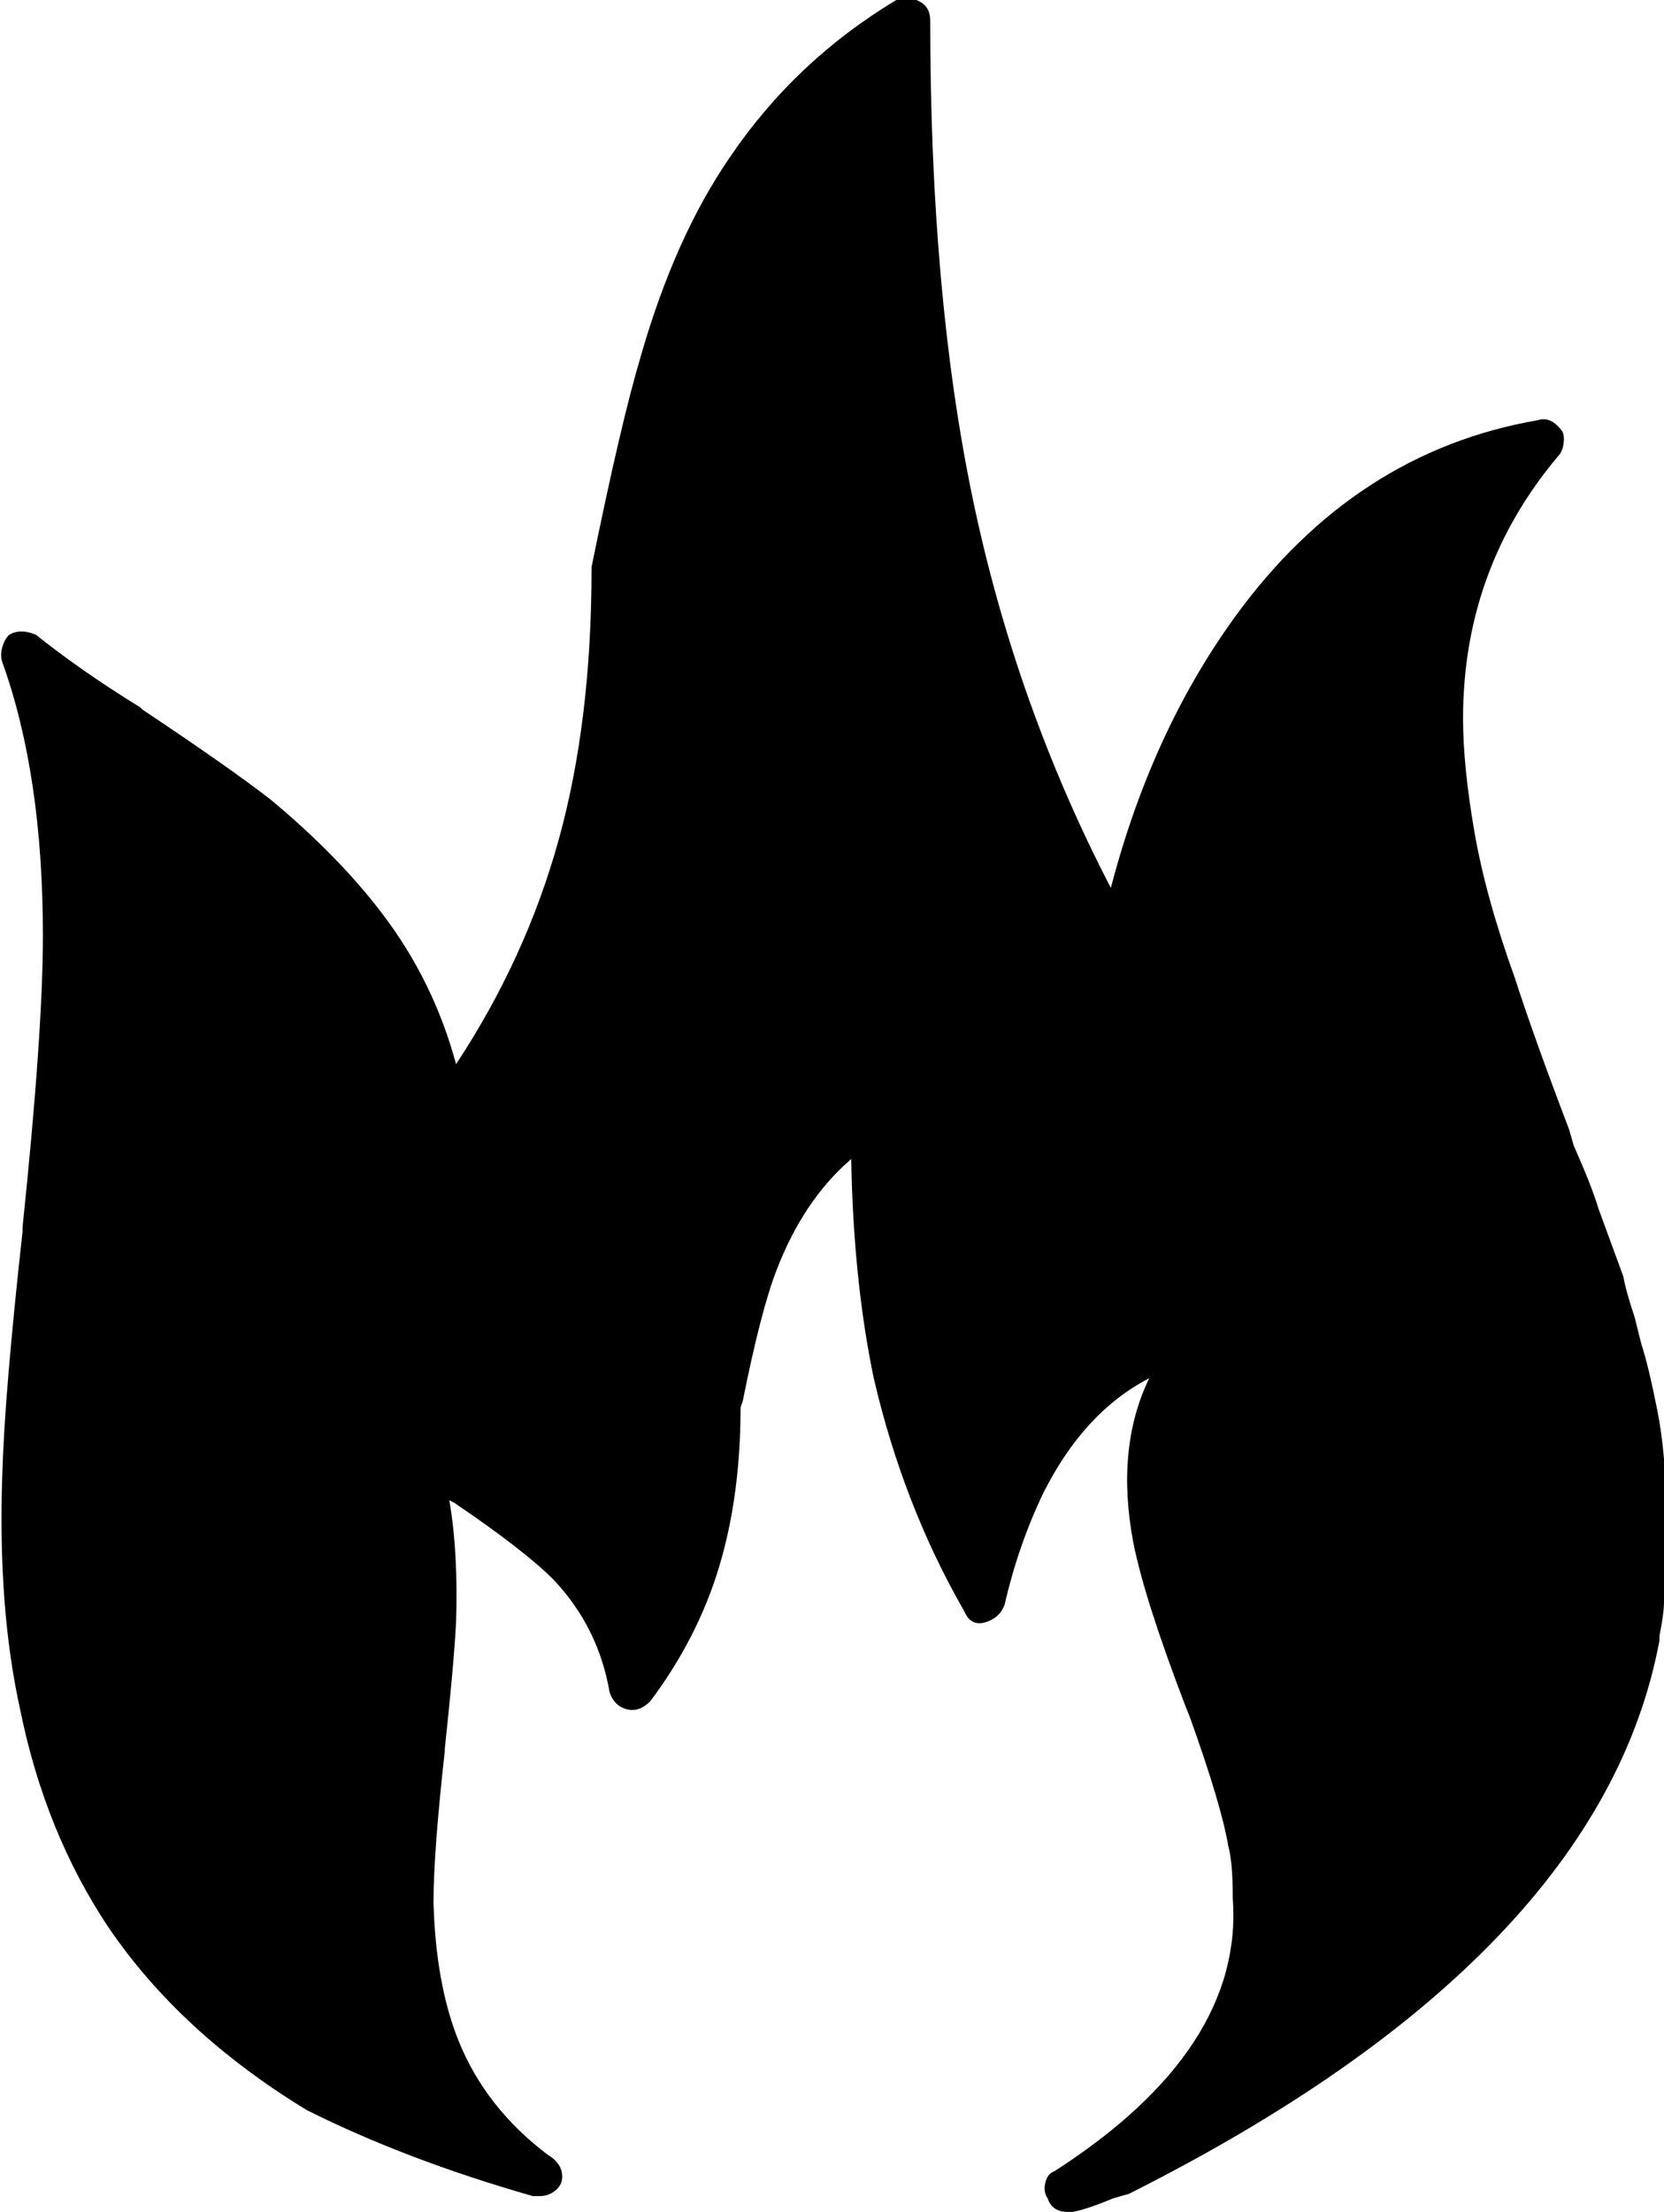 <svg xmlns="http://www.w3.org/2000/svg" viewBox="131 -140 737 979">
      <g transform="scale(1 -1) translate(0 -699)">
        <path d="M866 115Q868 125 868 130L869 137V168Q869 195 865.0 215.0Q861 235 858 244L855 256Q851 268 850 274L839 304Q836 314 828 332L826 339Q810 381 802 406Q789 442 784.0 471.0Q779 500 779 521Q779 587 821 637Q823 639 823.5 642.5Q824 646 823 648Q818 655 812 653Q731 639 678 566Q641 515 623 446Q581 527 562.0 617.5Q543 708 543 830Q543 836 538.0 838.5Q533 841 528 839Q483 812 454 769Q430 734 415 682Q406 652 393 588V587Q393 520 378.5 467.5Q364 415 333 368Q323 405 300 435Q281 460 251 485Q233 499 194 525L193 526Q167 542 147 558Q140 561 135 558Q133 556 132.0 552.5Q131 549 132 546Q150 496 150 425Q150 382 141 296V294Q133 222 132 186Q130 127 140 82Q151 28 179 -14Q211 -61 267 -95Q311 -117 367 -133H370Q374 -133 377.0 -130.5Q380 -128 380.0 -124.5Q380 -121 378.0 -118.5Q376 -116 374 -115Q346 -94 334 -64Q324 -39 323 -3Q323 19 328 64V65Q332 102 333 121Q334 152 330 175L332 174Q363 153 376 140Q396 119 401 90Q403 84 408.5 82.5Q414 81 419 86Q440 114 449.5 145.5Q459 177 459 216L460 219Q468 259 475 277Q487 308 508 326Q509 272 518 229Q531 173 558 126Q561 119 567.5 121.0Q574 123 576 129Q582 155 593 178Q611 214 640 229Q625 198 633 156Q638 131 656 84L658 79Q672 40 675 22Q677 15 677 -1Q682 -68 598 -122Q595 -123 594.0 -127.0Q593 -131 595 -134Q597 -140 604 -140H606Q612 -139 624 -134L631 -132Q840 -27 866 113Z" />
      </g>
    </svg>